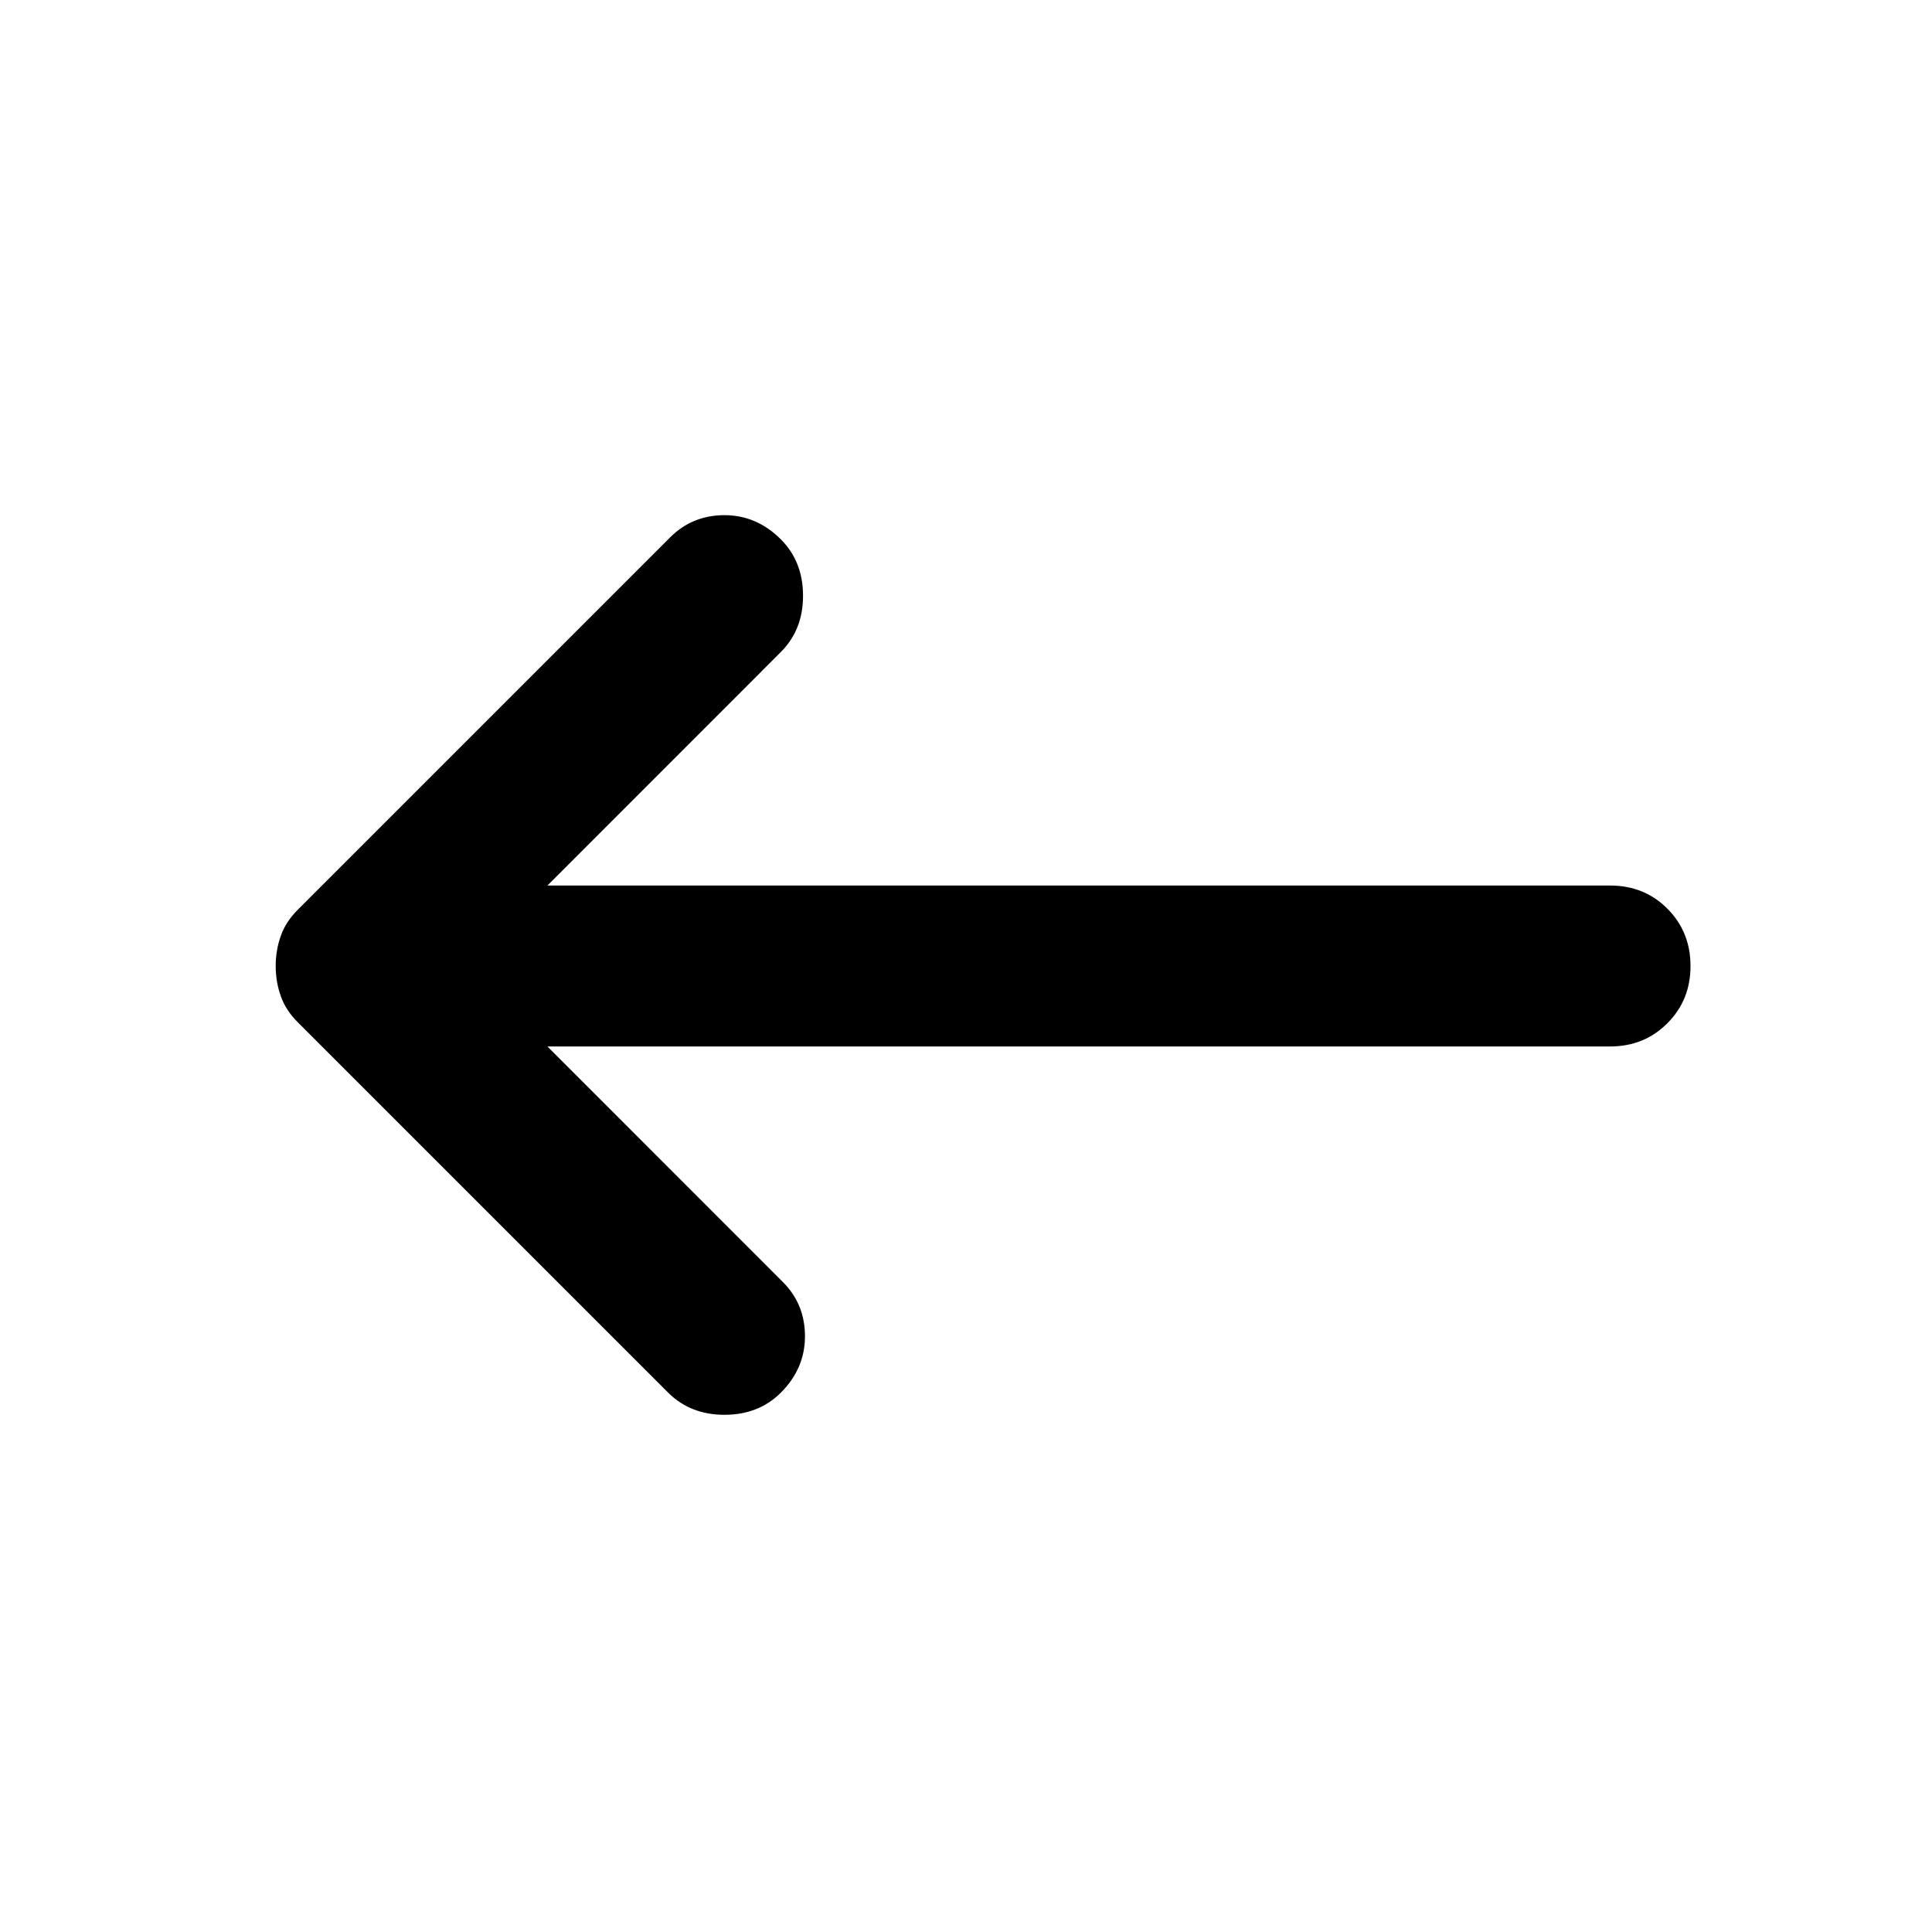 <svg viewBox='0 0 20 20' xmlns='http://www.w3.org/2000/svg'>
  <path d='M6.917 14.417L3.083 10.583C3 10.5 2.941 10.41 2.907 10.312C2.872 10.215 2.854 10.111 2.854 10C2.854 9.889 2.872 9.785 2.907 9.688C2.941 9.59 3 9.5 3.083 9.417L6.938 5.562C7.09 5.41 7.278 5.333 7.5 5.333C7.722 5.333 7.917 5.417 8.083 5.583C8.236 5.736 8.313 5.931 8.313 6.167C8.313 6.403 8.236 6.597 8.083 6.75L5.667 9.167H16.667C16.903 9.167 17.101 9.246 17.26 9.406C17.42 9.566 17.5 9.764 17.5 10C17.5 10.236 17.42 10.434 17.26 10.593C17.101 10.753 16.903 10.833 16.667 10.833H5.667L8.104 13.271C8.257 13.424 8.333 13.611 8.333 13.833C8.333 14.056 8.25 14.25 8.083 14.417C7.931 14.569 7.736 14.646 7.5 14.646C7.264 14.646 7.07 14.569 6.917 14.417Z' fill='currentColor'>
  </path>
</svg>